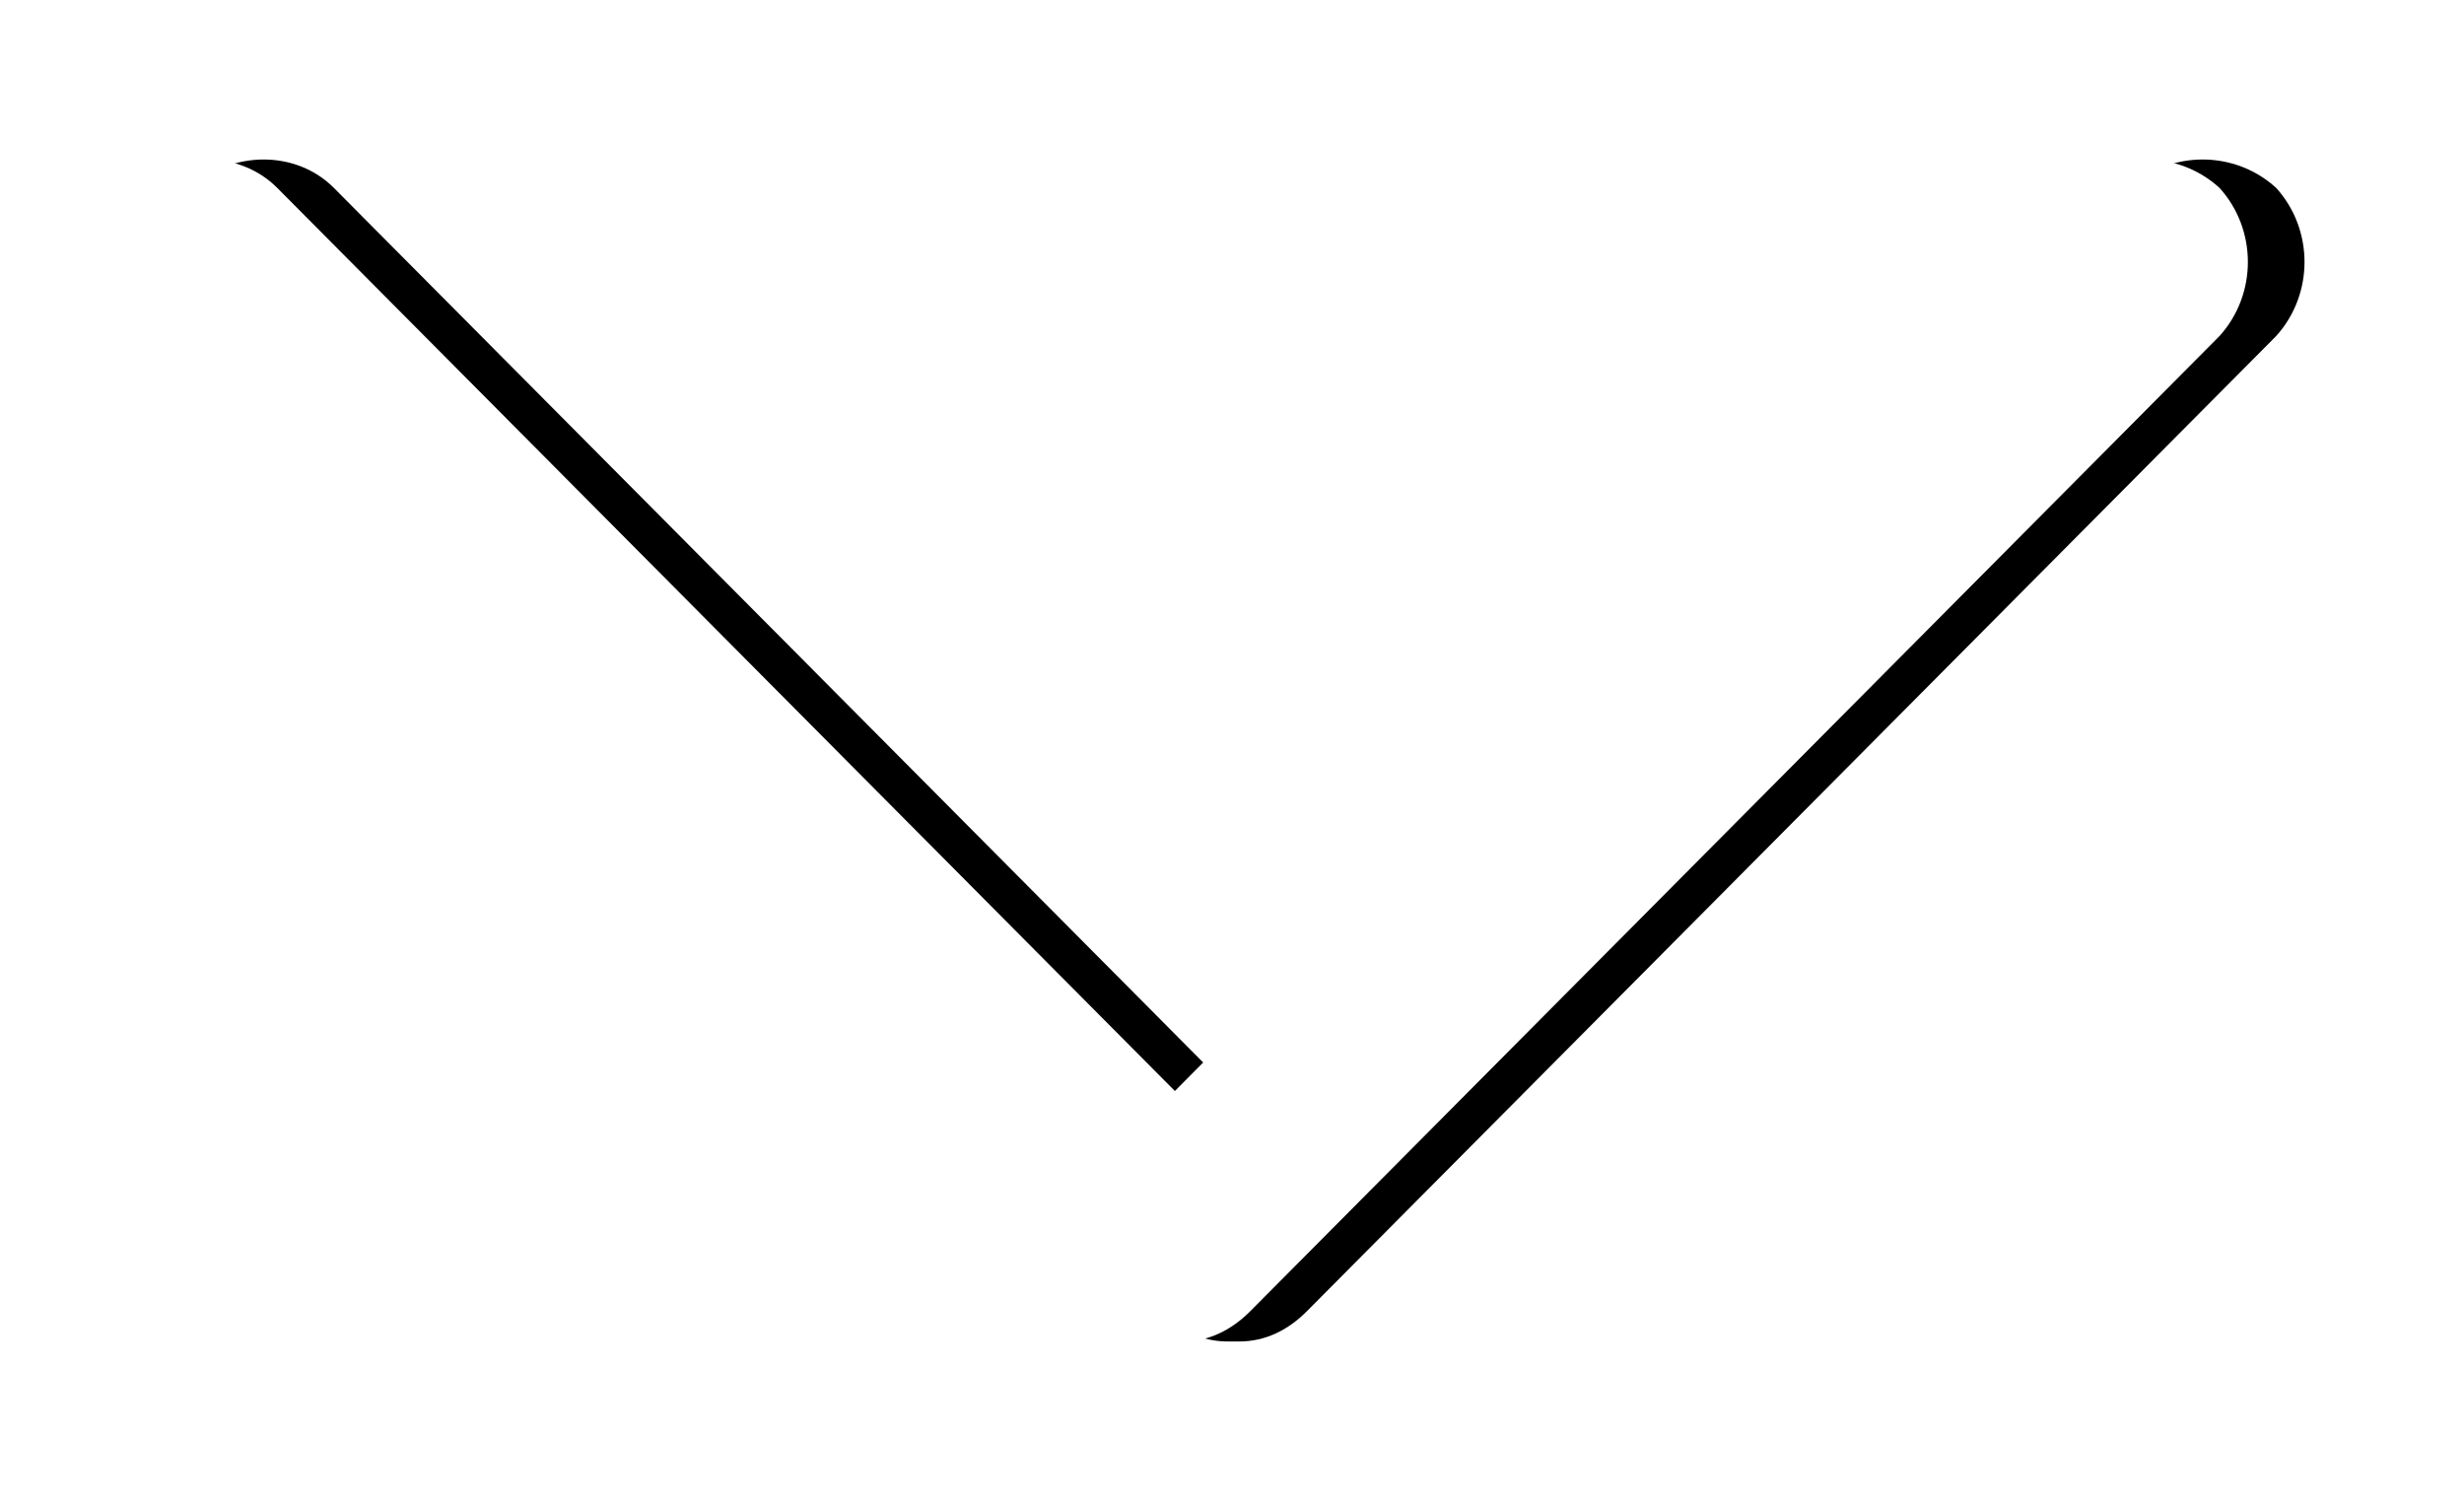 <?xml version="1.0" encoding="UTF-8"?>
<svg width="87px" height="53px" viewBox="0 0 87 53" version="1.1" xmlns="http://www.w3.org/2000/svg" xmlns:xlink="http://www.w3.org/1999/xlink">
    <!-- Generator: Sketch 53.2 (72643) - https://sketchapp.com -->
    <title>ic_arrow_down_focus</title>
    <desc>Created with Sketch.</desc>
    <defs>
        <path d="M41.363,75.37 C39.889,76.702 37.611,76.702 36.137,75.37 L1.704,41.147 C1.034,40.481 0.632,39.682 0.632,38.75 L0.632,38.35 C0.632,37.418 1.034,36.619 1.704,35.953 L36.137,1.73 C37.611,0.265 39.889,0.265 41.363,1.73 C42.703,3.195 42.703,5.459 41.363,6.791 L9.477,38.483 L41.363,70.175 C42.703,71.64 42.703,73.905 41.363,75.37 L41.363,75.37 Z" id="path-1"></path>
        <filter x="-24.0%" y="-10.6%" width="147.9%" height="126.4%" filterUnits="objectBoundingBox" id="filter-2">
            <feOffset dx="0" dy="2" in="SourceAlpha" result="shadowOffsetOuter1"></feOffset>
            <feGaussianBlur stdDeviation="3" in="shadowOffsetOuter1" result="shadowBlurOuter1"></feGaussianBlur>
            <feColorMatrix values="0 0 0 0 0   0 0 0 0 0   0 0 0 0 0  0 0 0 0.5 0" type="matrix" in="shadowBlurOuter1"></feColorMatrix>
        </filter>
    </defs>
    <g id="Page-1" stroke="none" stroke-width="1" fill="none" fill-rule="evenodd">
        <g id="Artboard" transform="translate(-34, -952)" fill-rule="nonzero">
            <g id="ic_arrow_down_focus" transform="translate(75.5, 978.5) rotate(-90) translate(-75.5, -978.5) translate(54, 940)">
                <g id="Path">
                    <use fill="black" fill-opacity="1" filter="url(#filter-2)" xlink:href="#path-1"></use>
                    <use fill="#FFFFFF" xlink:href="#path-1"></use>
                </g>
            </g>
        </g>
    </g>
</svg>